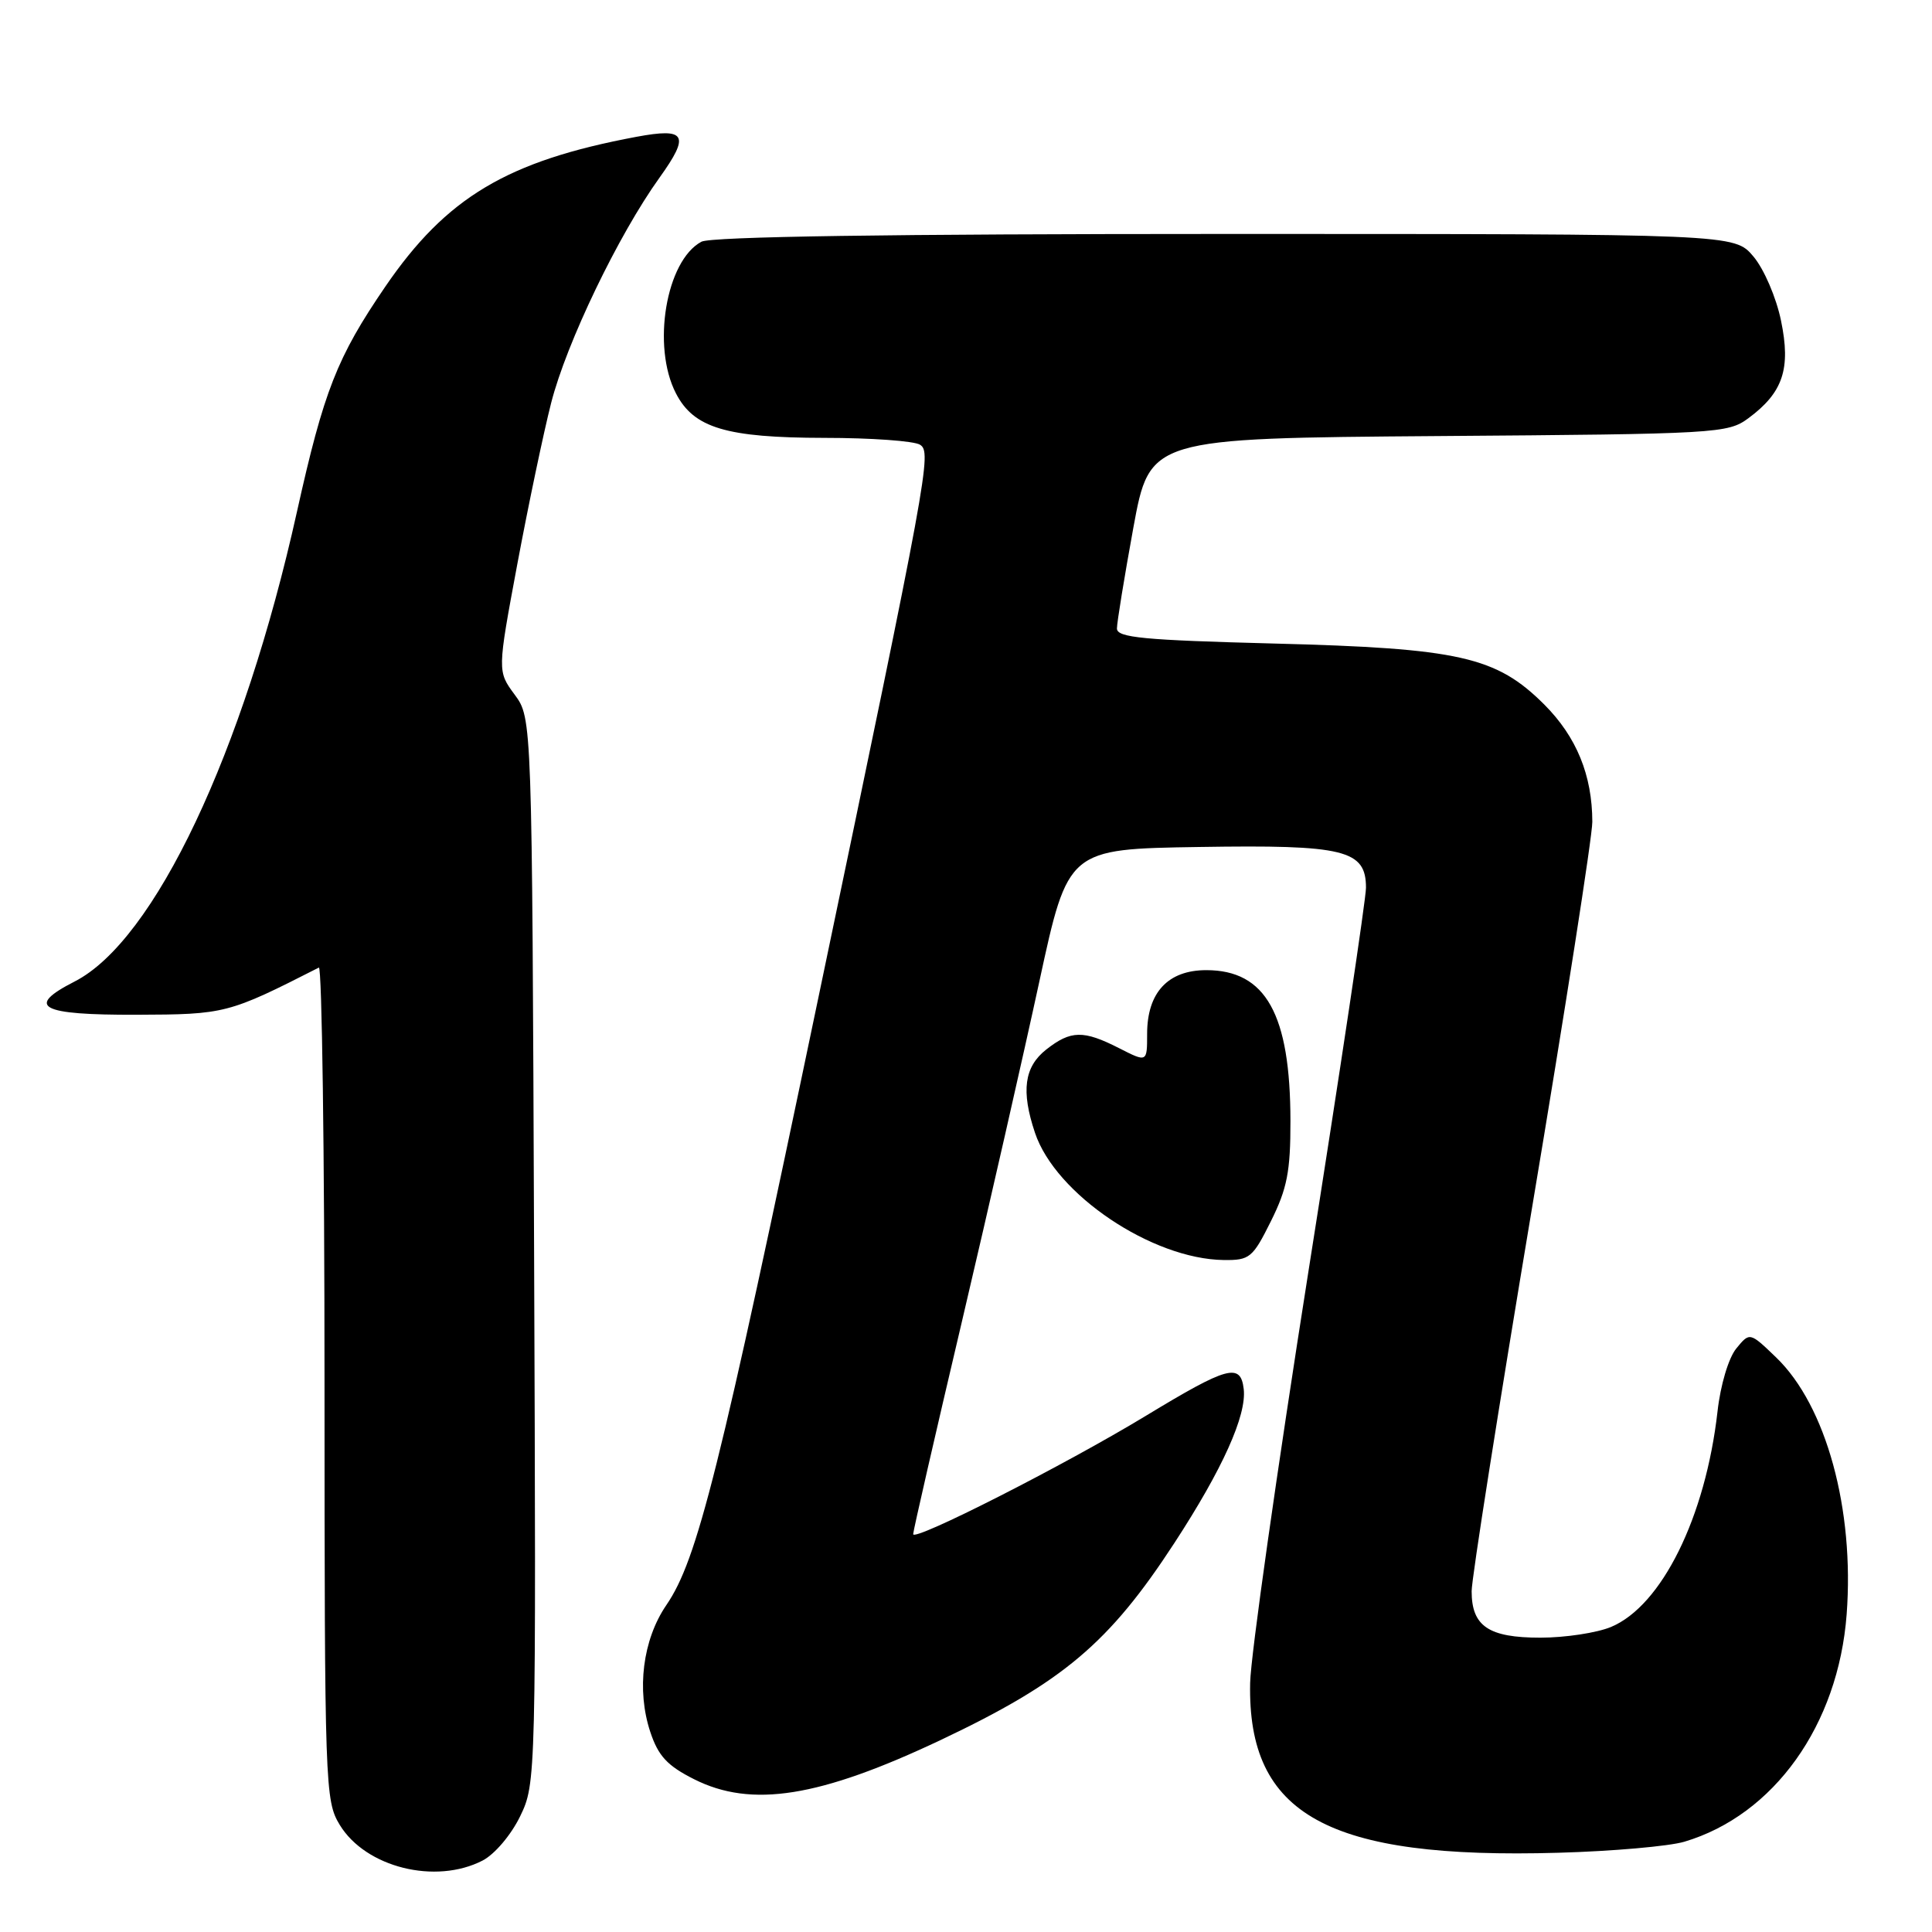 <?xml version="1.0" encoding="UTF-8" standalone="no"?>
<!DOCTYPE svg PUBLIC "-//W3C//DTD SVG 1.1//EN" "http://www.w3.org/Graphics/SVG/1.1/DTD/svg11.dtd" >
<svg xmlns="http://www.w3.org/2000/svg" xmlns:xlink="http://www.w3.org/1999/xlink" version="1.1" viewBox="0 0 256 256">
 <g >
 <path fill="currentColor"
d=" M 63.95 246.53 C 65.55 245.70 67.72 243.14 68.92 240.67 C 71.03 236.31 71.04 235.87 70.77 165.73 C 70.50 95.17 70.50 95.17 68.20 92.05 C 65.90 88.94 65.90 88.94 68.55 74.73 C 70.01 66.92 72.03 57.31 73.03 53.39 C 75.06 45.43 81.95 31.11 87.39 23.54 C 91.46 17.86 90.92 16.90 84.32 18.13 C 67.21 21.33 59.14 26.15 51.04 38.00 C 44.66 47.34 42.91 51.79 39.35 67.80 C 32.25 99.77 20.47 124.66 9.88 130.06 C 3.28 133.43 5.30 134.50 18.09 134.46 C 29.85 134.42 30.24 134.32 42.25 128.21 C 42.66 128.00 43.00 152.73 43.00 183.17 C 43.01 236.88 43.07 238.60 45.02 241.81 C 48.46 247.45 57.71 249.75 63.95 246.53 Z  M 223.18 244.04 C 235.06 240.51 243.58 228.58 244.69 213.92 C 245.74 200.00 241.98 186.26 235.36 179.88 C 231.85 176.50 231.85 176.50 230.06 178.69 C 229.04 179.95 227.97 183.52 227.58 187.03 C 225.99 201.02 220.19 212.77 213.47 215.58 C 211.60 216.36 207.38 217.00 204.10 217.00 C 197.24 217.00 195.00 215.48 195.00 210.84 C 195.00 209.18 198.60 186.33 203.00 160.06 C 207.40 133.80 211.00 110.77 210.99 108.90 C 210.98 102.72 208.90 97.64 204.63 93.36 C 198.26 87.00 193.39 85.90 168.75 85.27 C 151.52 84.82 148.00 84.49 148.00 83.28 C 148.00 82.48 148.98 76.48 150.17 69.95 C 152.35 58.07 152.35 58.07 190.60 57.78 C 227.61 57.51 228.95 57.43 231.68 55.41 C 236.27 52.01 237.32 48.86 235.99 42.47 C 235.36 39.42 233.74 35.65 232.34 33.99 C 229.82 31.00 229.82 31.00 162.35 31.00 C 117.98 31.00 94.21 31.35 92.94 32.03 C 88.25 34.54 86.34 45.90 89.57 52.13 C 91.93 56.71 96.24 58.00 109.22 58.02 C 115.42 58.02 121.14 58.43 121.91 58.93 C 123.48 59.92 123.00 62.56 108.48 132.00 C 95.27 195.24 92.41 206.66 88.29 212.69 C 85.16 217.27 84.32 223.94 86.17 229.50 C 87.22 232.67 88.42 233.97 91.96 235.75 C 99.59 239.60 108.59 238.16 124.67 230.55 C 140.86 222.88 146.96 217.73 155.61 204.46 C 162.00 194.66 165.20 187.54 164.80 184.06 C 164.39 180.55 162.69 181.02 151.82 187.61 C 141.09 194.12 121.00 204.33 121.00 203.28 C 121.00 202.87 123.91 190.16 127.48 175.02 C 131.04 159.88 135.65 139.62 137.73 130.00 C 141.52 112.50 141.52 112.50 158.90 112.23 C 178.18 111.92 181.00 112.61 181.00 117.64 C 181.00 119.07 177.58 141.90 173.39 168.37 C 169.21 194.84 165.72 219.43 165.65 223.00 C 165.28 240.50 175.96 246.38 206.50 245.50 C 213.65 245.30 221.15 244.64 223.18 244.04 Z  M 168.41 161.80 C 170.55 157.50 171.00 155.22 170.99 148.55 C 170.98 134.38 167.73 128.55 159.84 128.55 C 154.76 128.55 152.00 131.52 152.00 137.00 C 152.00 140.78 152.00 140.78 148.29 138.89 C 143.56 136.48 141.89 136.51 138.63 139.07 C 135.71 141.37 135.28 144.56 137.14 150.10 C 139.86 158.24 152.64 166.84 162.16 166.96 C 165.59 167.00 165.99 166.67 168.41 161.80 Z "/>
</g>
</svg>